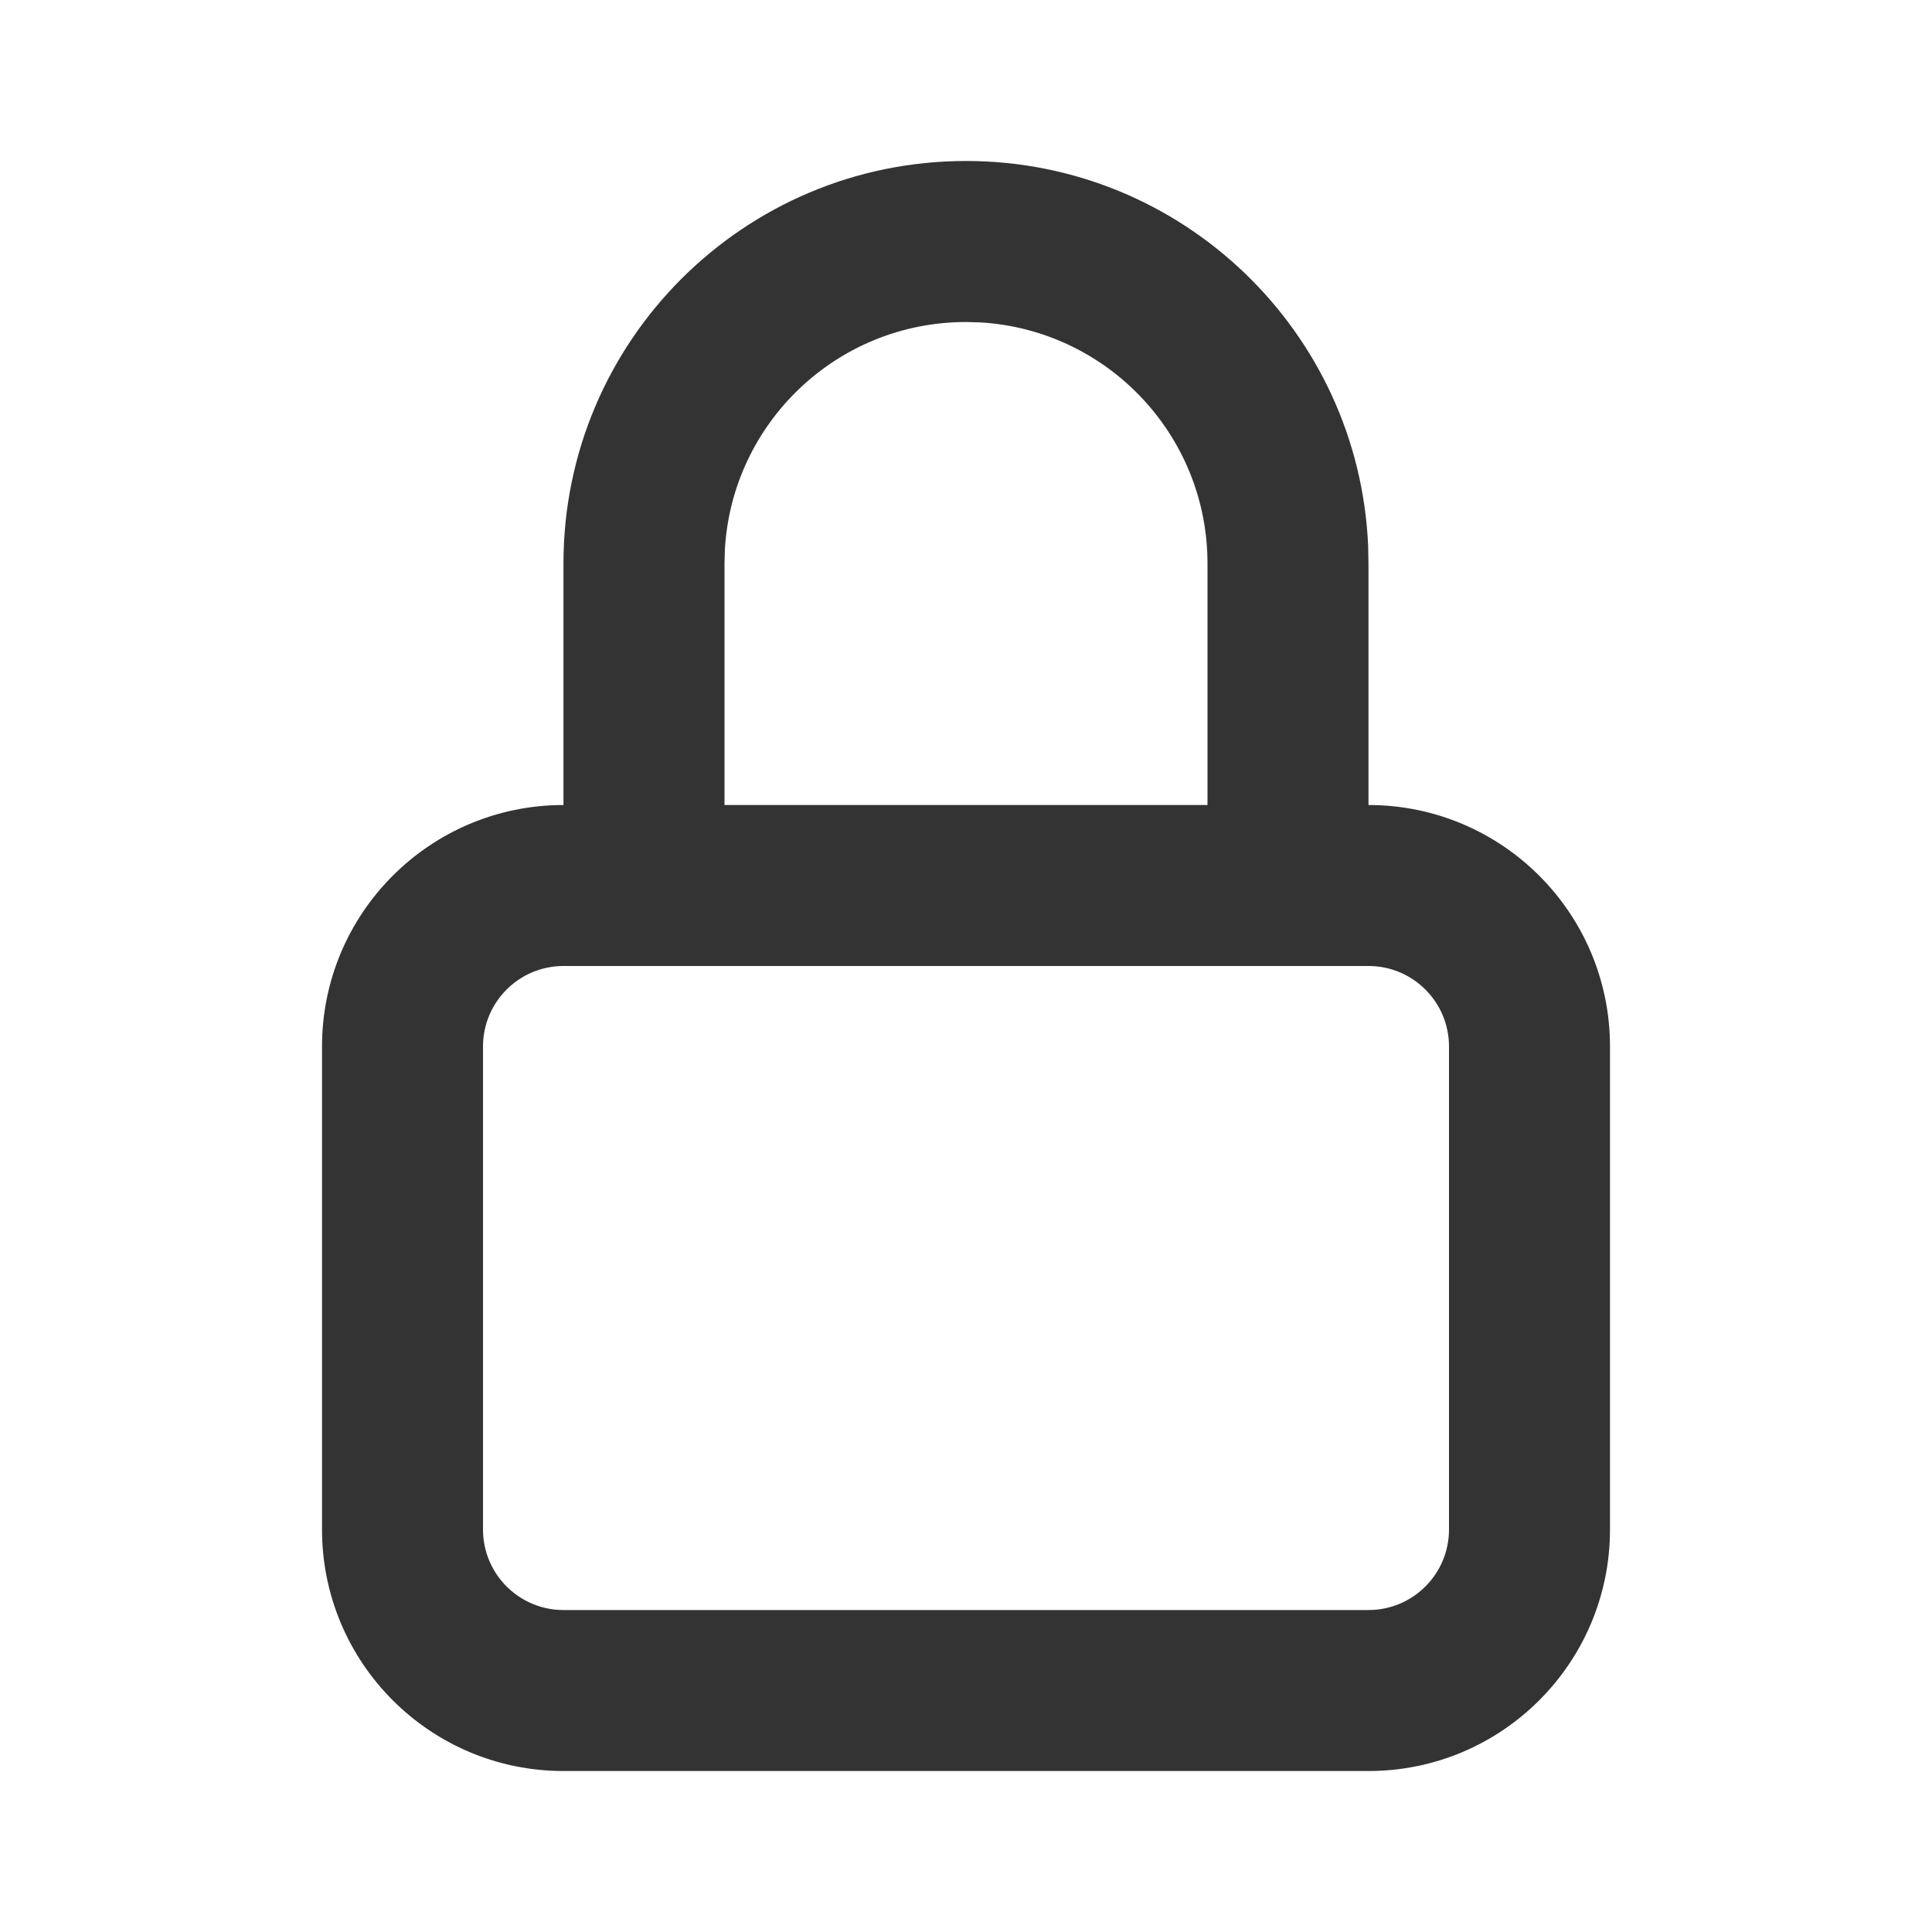 <svg width="40" height="40" viewBox="0 0 40 40" fill="none" xmlns="http://www.w3.org/2000/svg">
    <path  fill="#333333" fill-rule="evenodd" clip-rule="evenodd" d="M20 3.333C24.481 3.333 28.136 6.871 28.326 11.305L28.333 11.667V16.667C31.095 16.667 33.333 18.905 33.333 21.667V31.667C33.333 34.428 31.095 36.667 28.333 36.667H11.666C8.905 36.667 6.667 34.428 6.667 31.667V21.667C6.667 18.905 8.905 16.667 11.666 16.667V11.667C11.666 7.064 15.398 3.333 20 3.333ZM28.333 20H11.666C10.746 20 10 20.746 10 21.667V31.667C10 32.587 10.746 33.334 11.666 33.334H28.333C29.254 33.334 30 32.587 30 31.667V21.667C30 20.746 29.254 20 28.333 20ZM20.294 6.675L20 6.667C17.337 6.667 15.16 8.748 15.008 11.373L15 11.667V16.667H25V11.667C25 9.004 22.918 6.827 20.294 6.675L20 6.667L20.294 6.675Z"/>
</svg>
